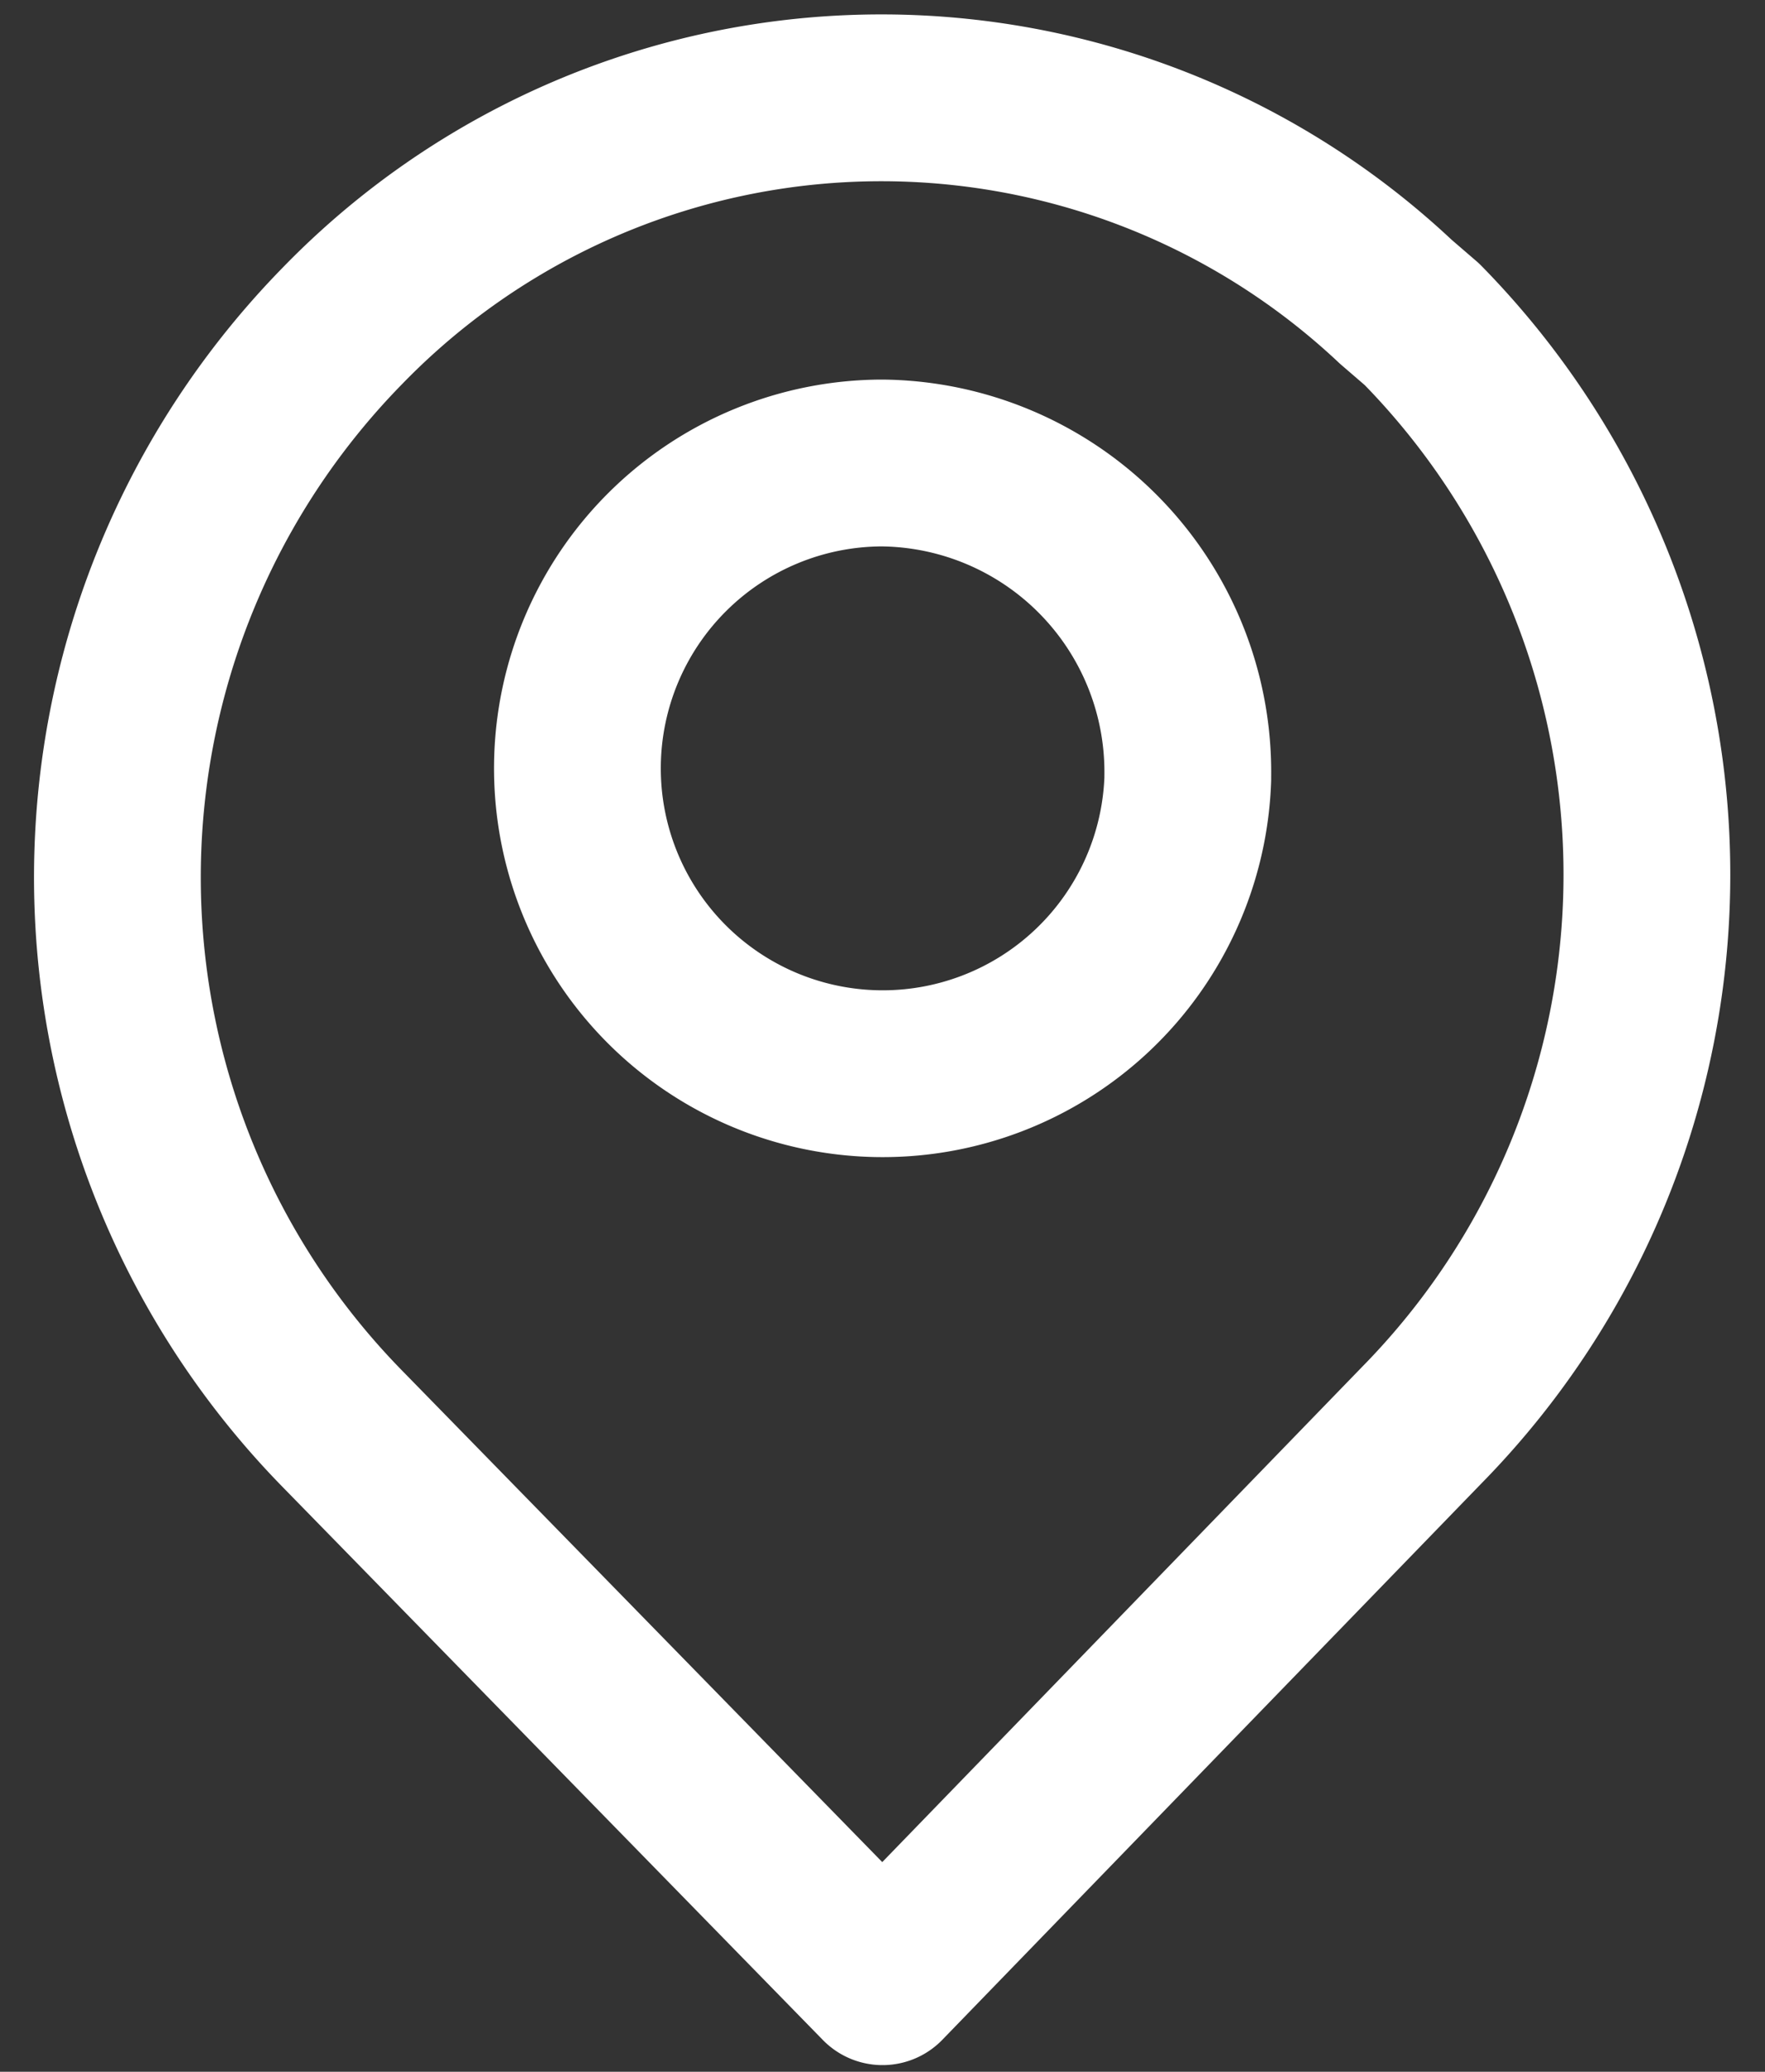 <svg id="Layer_3" data-name="Layer 3" xmlns="http://www.w3.org/2000/svg" viewBox="0 0 19.6 23"><rect x="0" y="0" width="19.6" height="23" fill="#333333" stroke="none"/><path d="M15.79,3.6a8.72,8.72,0,0,1,0,12.22L9.8,22l-6-6.14a8.75,8.75,0,0,1,0-12.24,8.34,8.34,0,0,1,11.7-.27Z" style="fill:none;stroke:#ffffff;stroke-linecap:round;stroke-linejoin:round;stroke-width:1.852px"/><path d="M13.19,8.65A3.39,3.39,0,1,1,9.8,5.14a3.43,3.43,0,0,1,3.39,3.48Z" style="fill:none;stroke:#ffffff;stroke-linecap:round;stroke-linejoin:round;stroke-width:1.852px"/></svg>